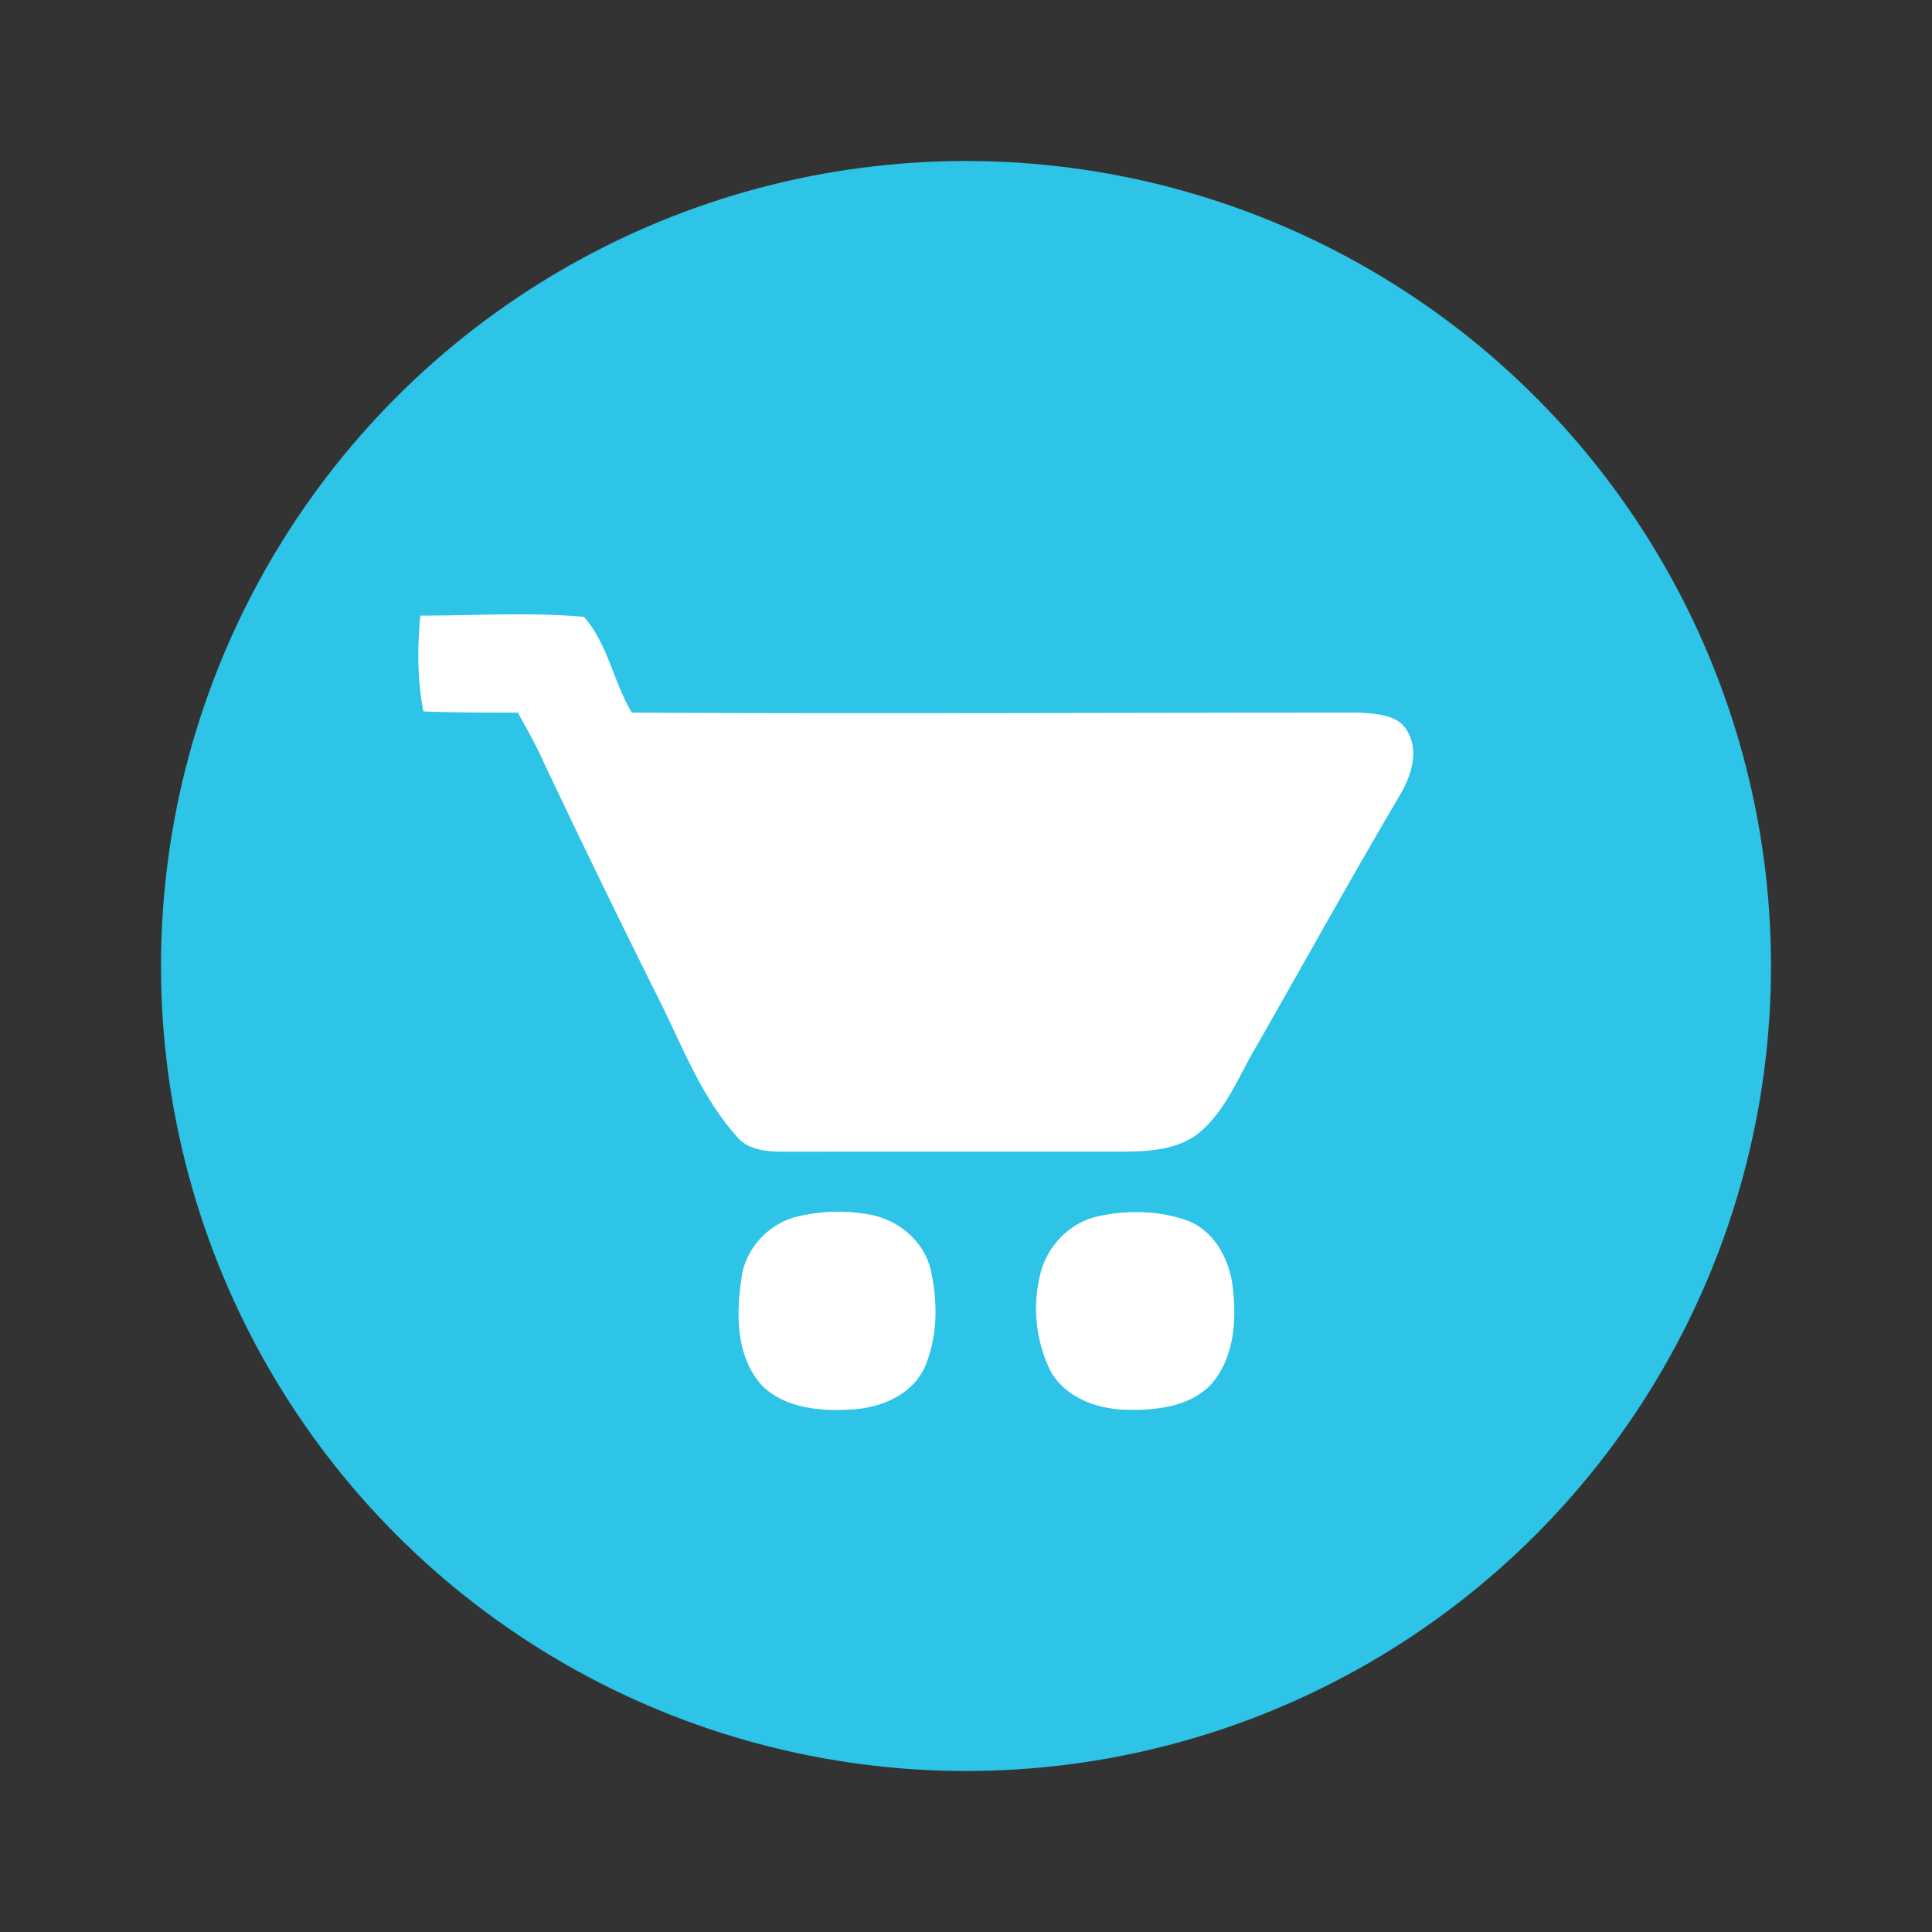 <svg xmlns="http://www.w3.org/2000/svg" width="100%" height="100%" viewBox="-3.2 -3.2 38.4 38.4"><rect x="-3.2" y="-3.2" width="38.4" height="38.4" fill="#333333" stroke="none"/><g fill="none"><circle cx="16" cy="16" r="16" fill="#2DC4E7"/><path fill="#FFF" d="M5.155 9.036c1.071 0 2.178-.072 3.25.024.476.535.583 1.285.952 1.904 4.81.024 9.643 0 14.453 0 .357.024.797.036.976.393.214.393.06.857-.143 1.214-.976 1.655-1.905 3.334-2.857 5-.357.596-.596 1.262-1.131 1.727-.44.369-1.048.392-1.607.392H12.38c-.357 0-.738-.035-.952-.321-.69-.774-1.06-1.762-1.512-2.667a246.634 246.634 0 01-2.298-4.726c-.155-.357-.345-.678-.524-1.012-.63 0-1.262 0-1.88-.024-.12-.63-.12-1.273-.06-1.904zm7.512 11.94a3.428 3.428 0 011.476-.024c.547.12 1.024.536 1.155 1.084.142.63.142 1.31-.108 1.916-.238.548-.833.81-1.392.858-.643.047-1.381 0-1.858-.477-.511-.571-.511-1.404-.404-2.119.071-.595.547-1.107 1.13-1.238zm5.952 0c.595-.13 1.238-.119 1.81.095.547.227.833.822.88 1.381.072.655 0 1.405-.476 1.905-.44.417-1.083.476-1.666.464-.572-.023-1.19-.238-1.488-.773a2.817 2.817 0 01-.215-1.87c.12-.583.572-1.07 1.155-1.202z"/></g></svg>